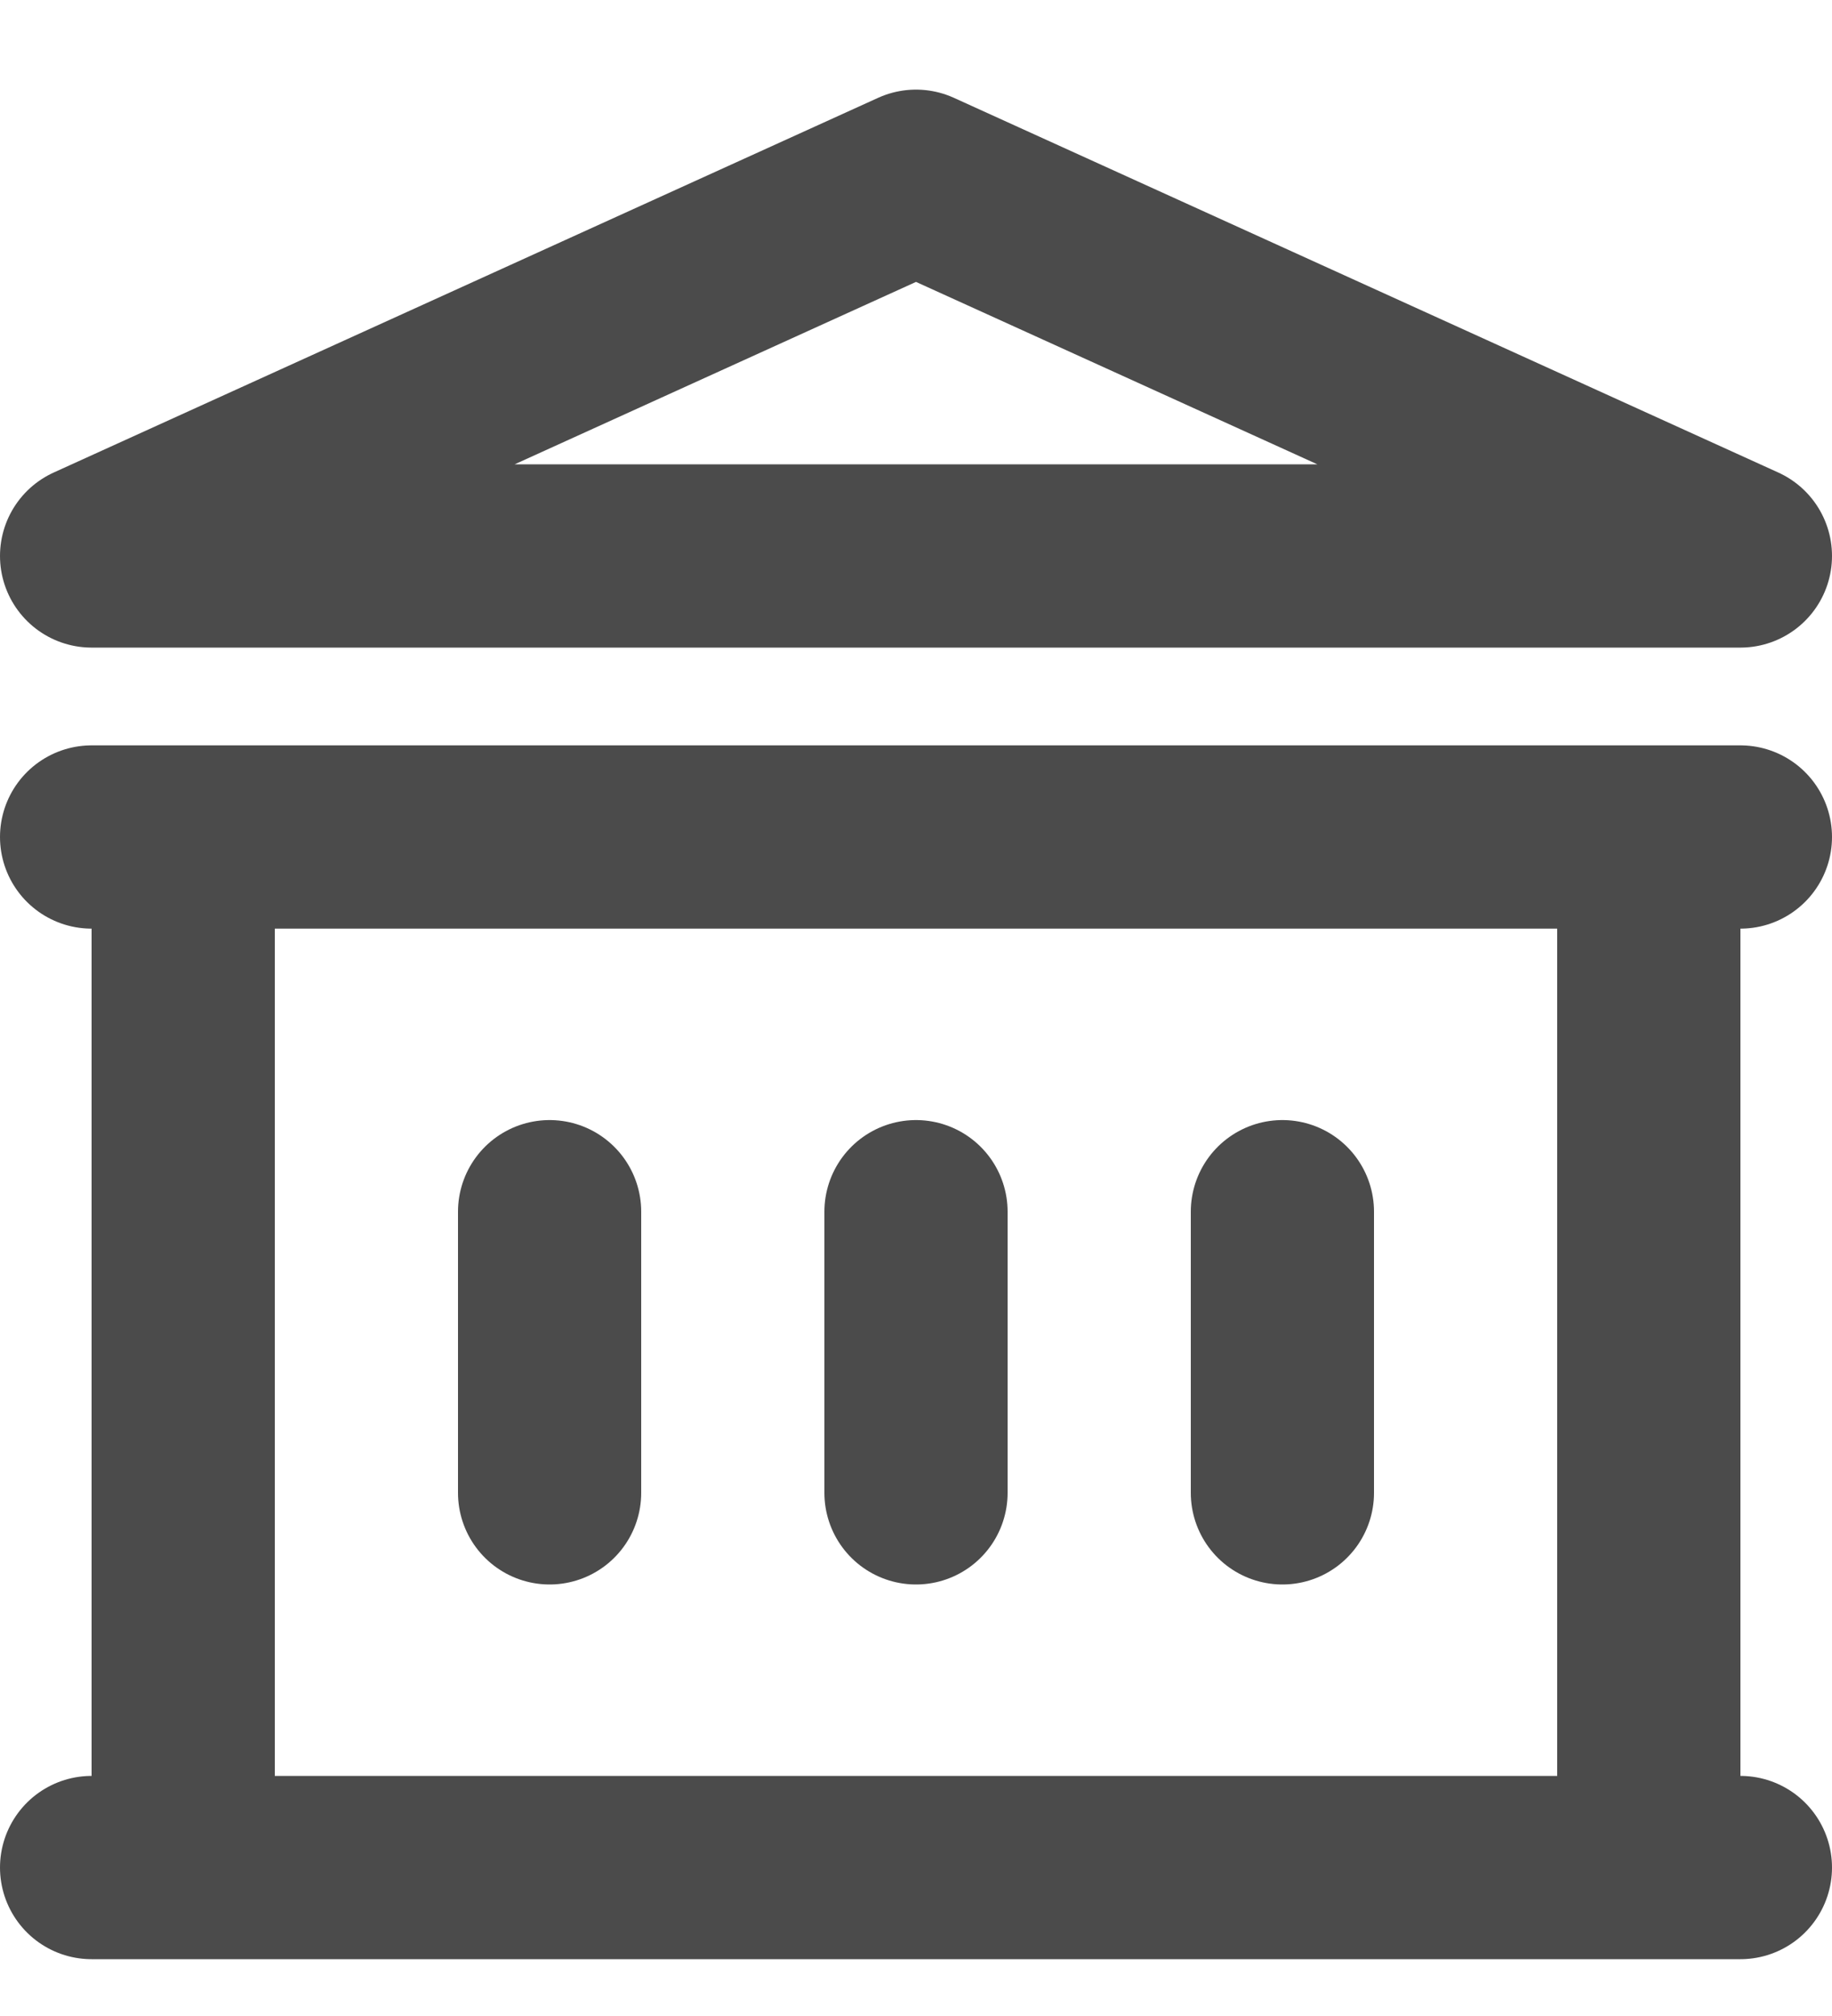 <svg width="20" height="22" viewBox="0 0 20 22" fill="none" xmlns="http://www.w3.org/2000/svg">
<path d="M6 13.223V16.291V13.223ZM10 13.223V16.291V13.223ZM14 13.223V16.291V13.223ZM1 20.38H19H1ZM1 9.134H19H1ZM1 6.067L10 1.978L19 6.067H1ZM2 9.134H18V20.38H2V9.134Z" stroke="#4B4B4B" stroke-width="2" stroke-linecap="round" stroke-linejoin="round"/>
</svg>
